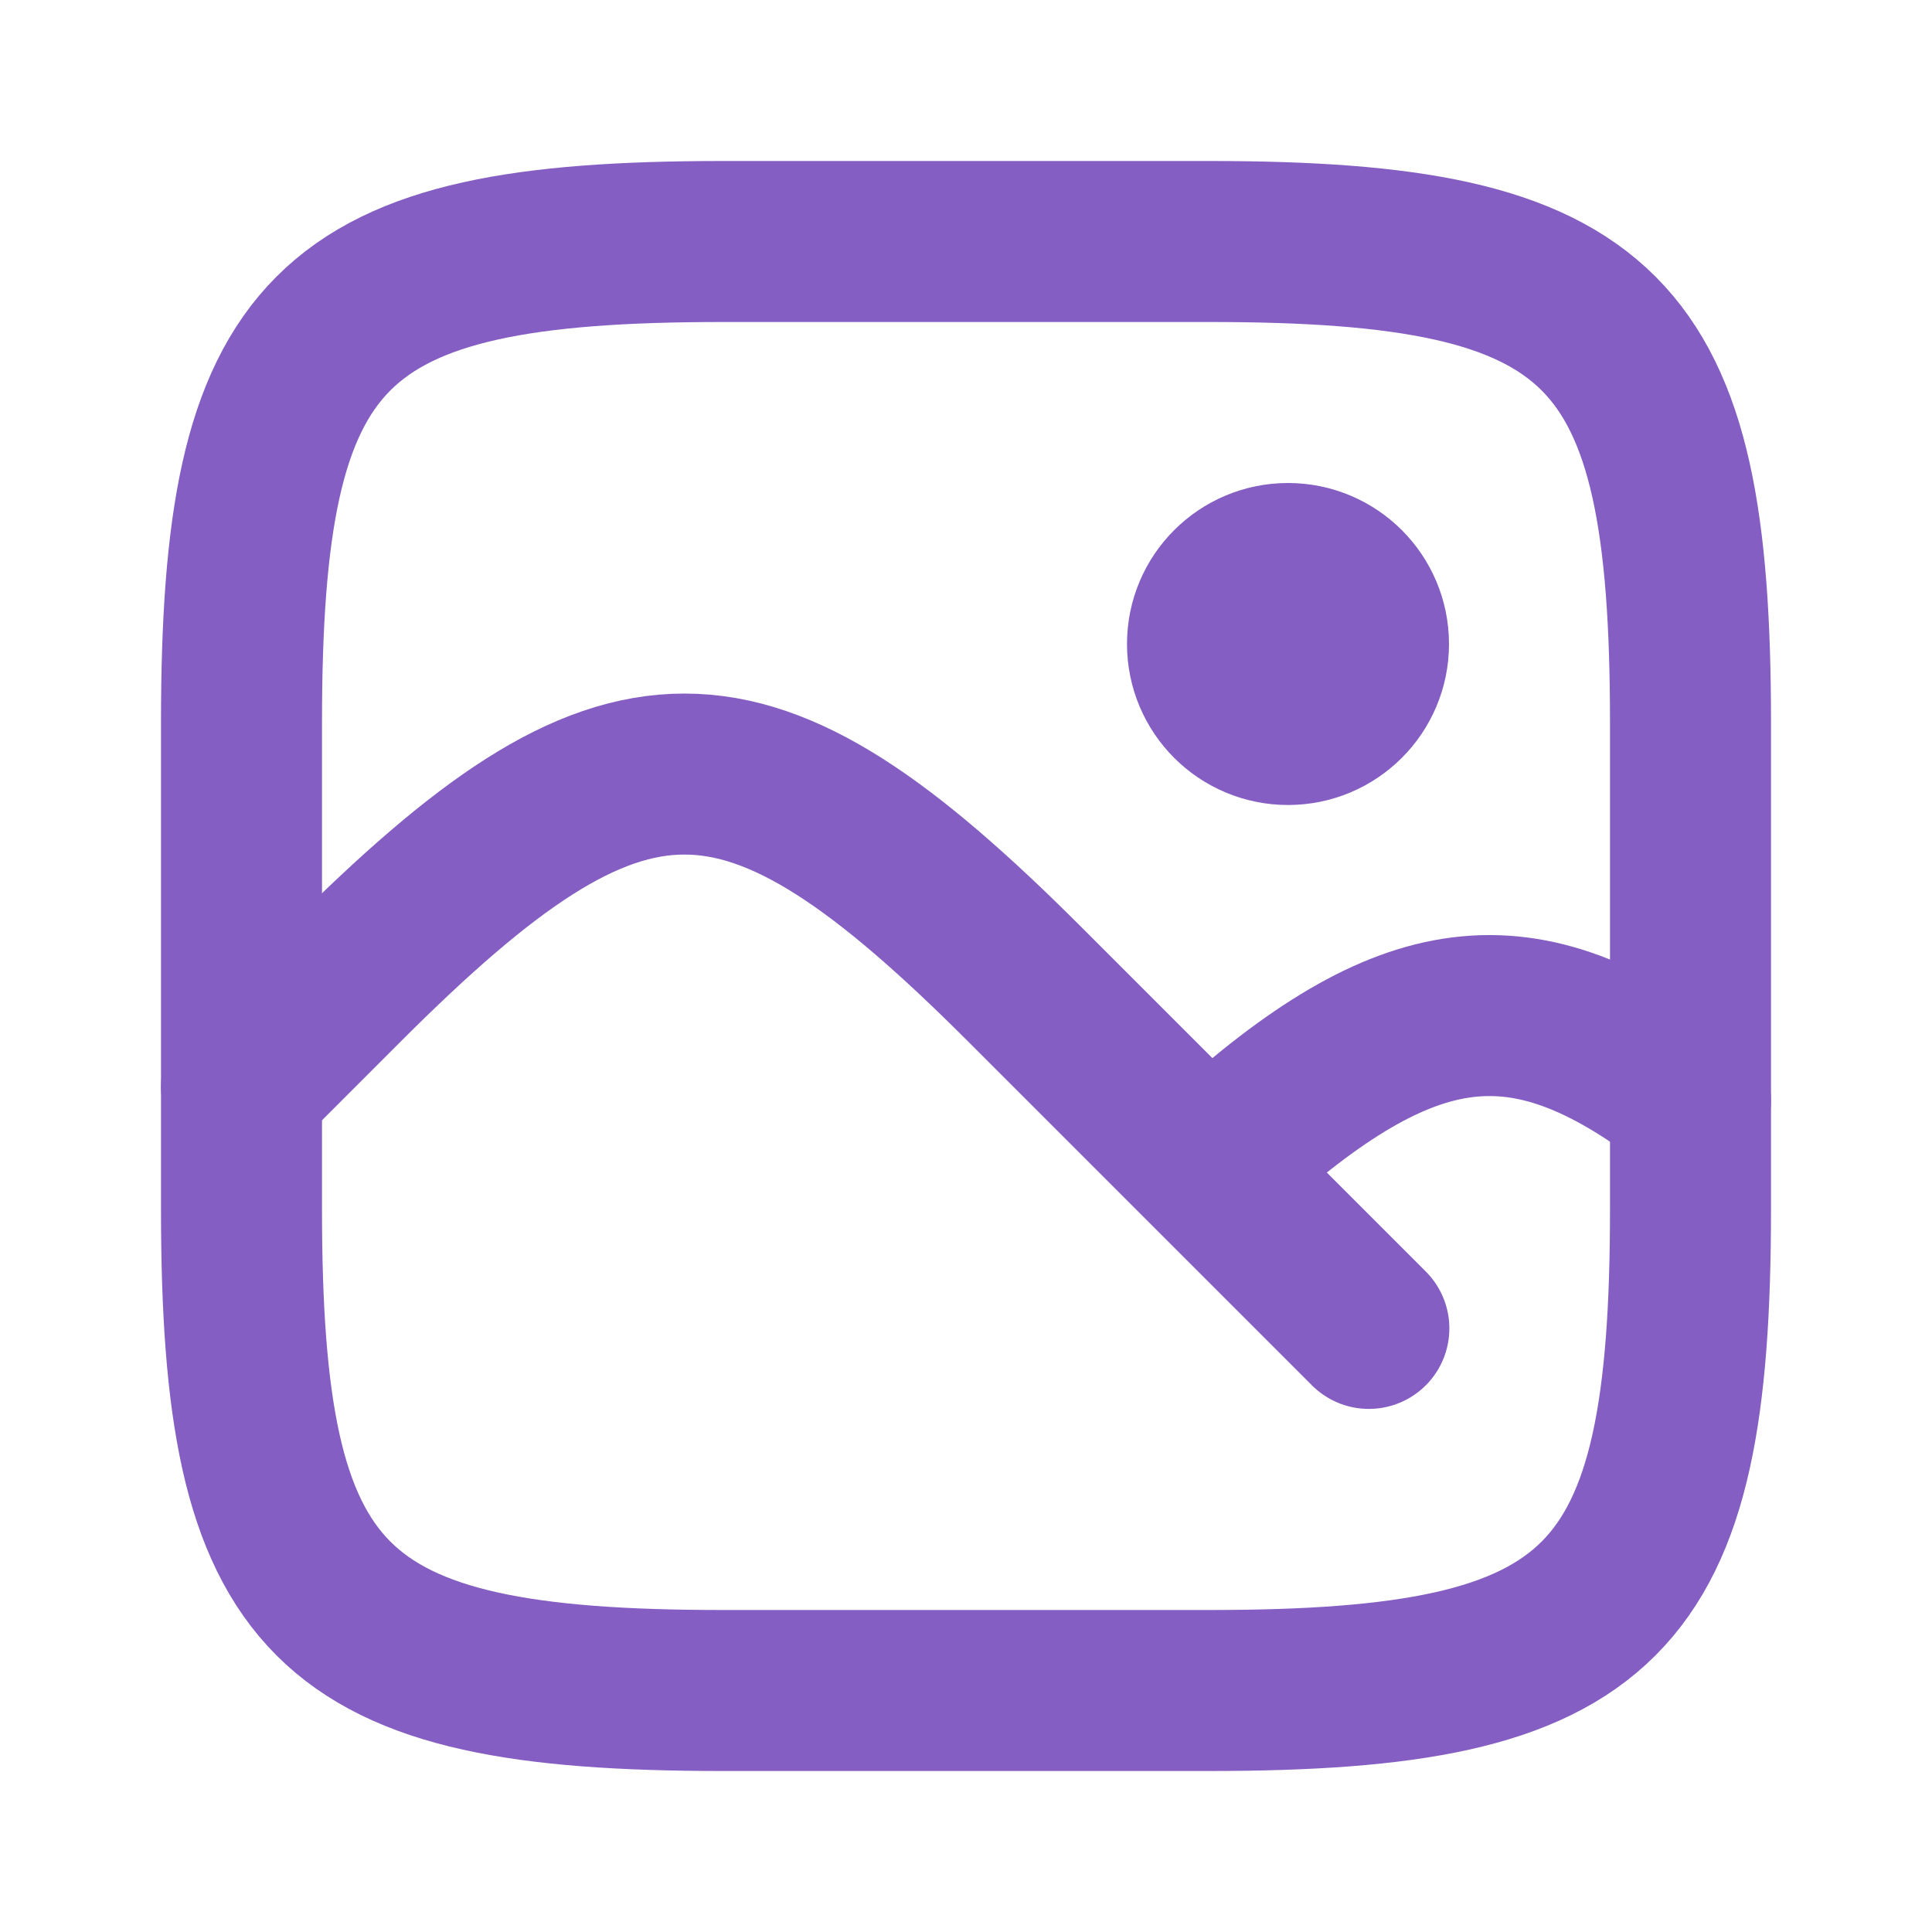 <svg width="60" height="60" viewBox="0 0 60 60" fill="none" xmlns="http://www.w3.org/2000/svg">
<path d="M7.5 22.44C7.5 10.137 10.137 7.5 22.44 7.5H37.56C49.863 7.5 52.5 10.137 52.5 22.44V37.56C52.5 49.863 49.863 52.5 37.56 52.5H22.44C10.137 52.5 7.5 49.863 7.5 37.56V22.44Z" stroke="#845EC2" stroke-width="5"/>
<path d="M42.511 41.255L31.82 30.564C23.12 21.864 19.391 21.864 10.691 30.564L7.5 33.755" stroke="#845EC2" stroke-width="5" stroke-linecap="round"/>
<path d="M52.5 34.175C47.267 30.167 43.695 30.73 37.995 35.865" stroke="#845EC2" stroke-width="5" stroke-linecap="round"/>
<path d="M42.5 20C42.5 21.381 41.381 22.5 40 22.5C38.619 22.5 37.5 21.381 37.5 20C37.5 18.619 38.619 17.5 40 17.5C41.381 17.5 42.5 18.619 42.5 20Z" stroke="#845EC2" stroke-width="5"/>
</svg>
